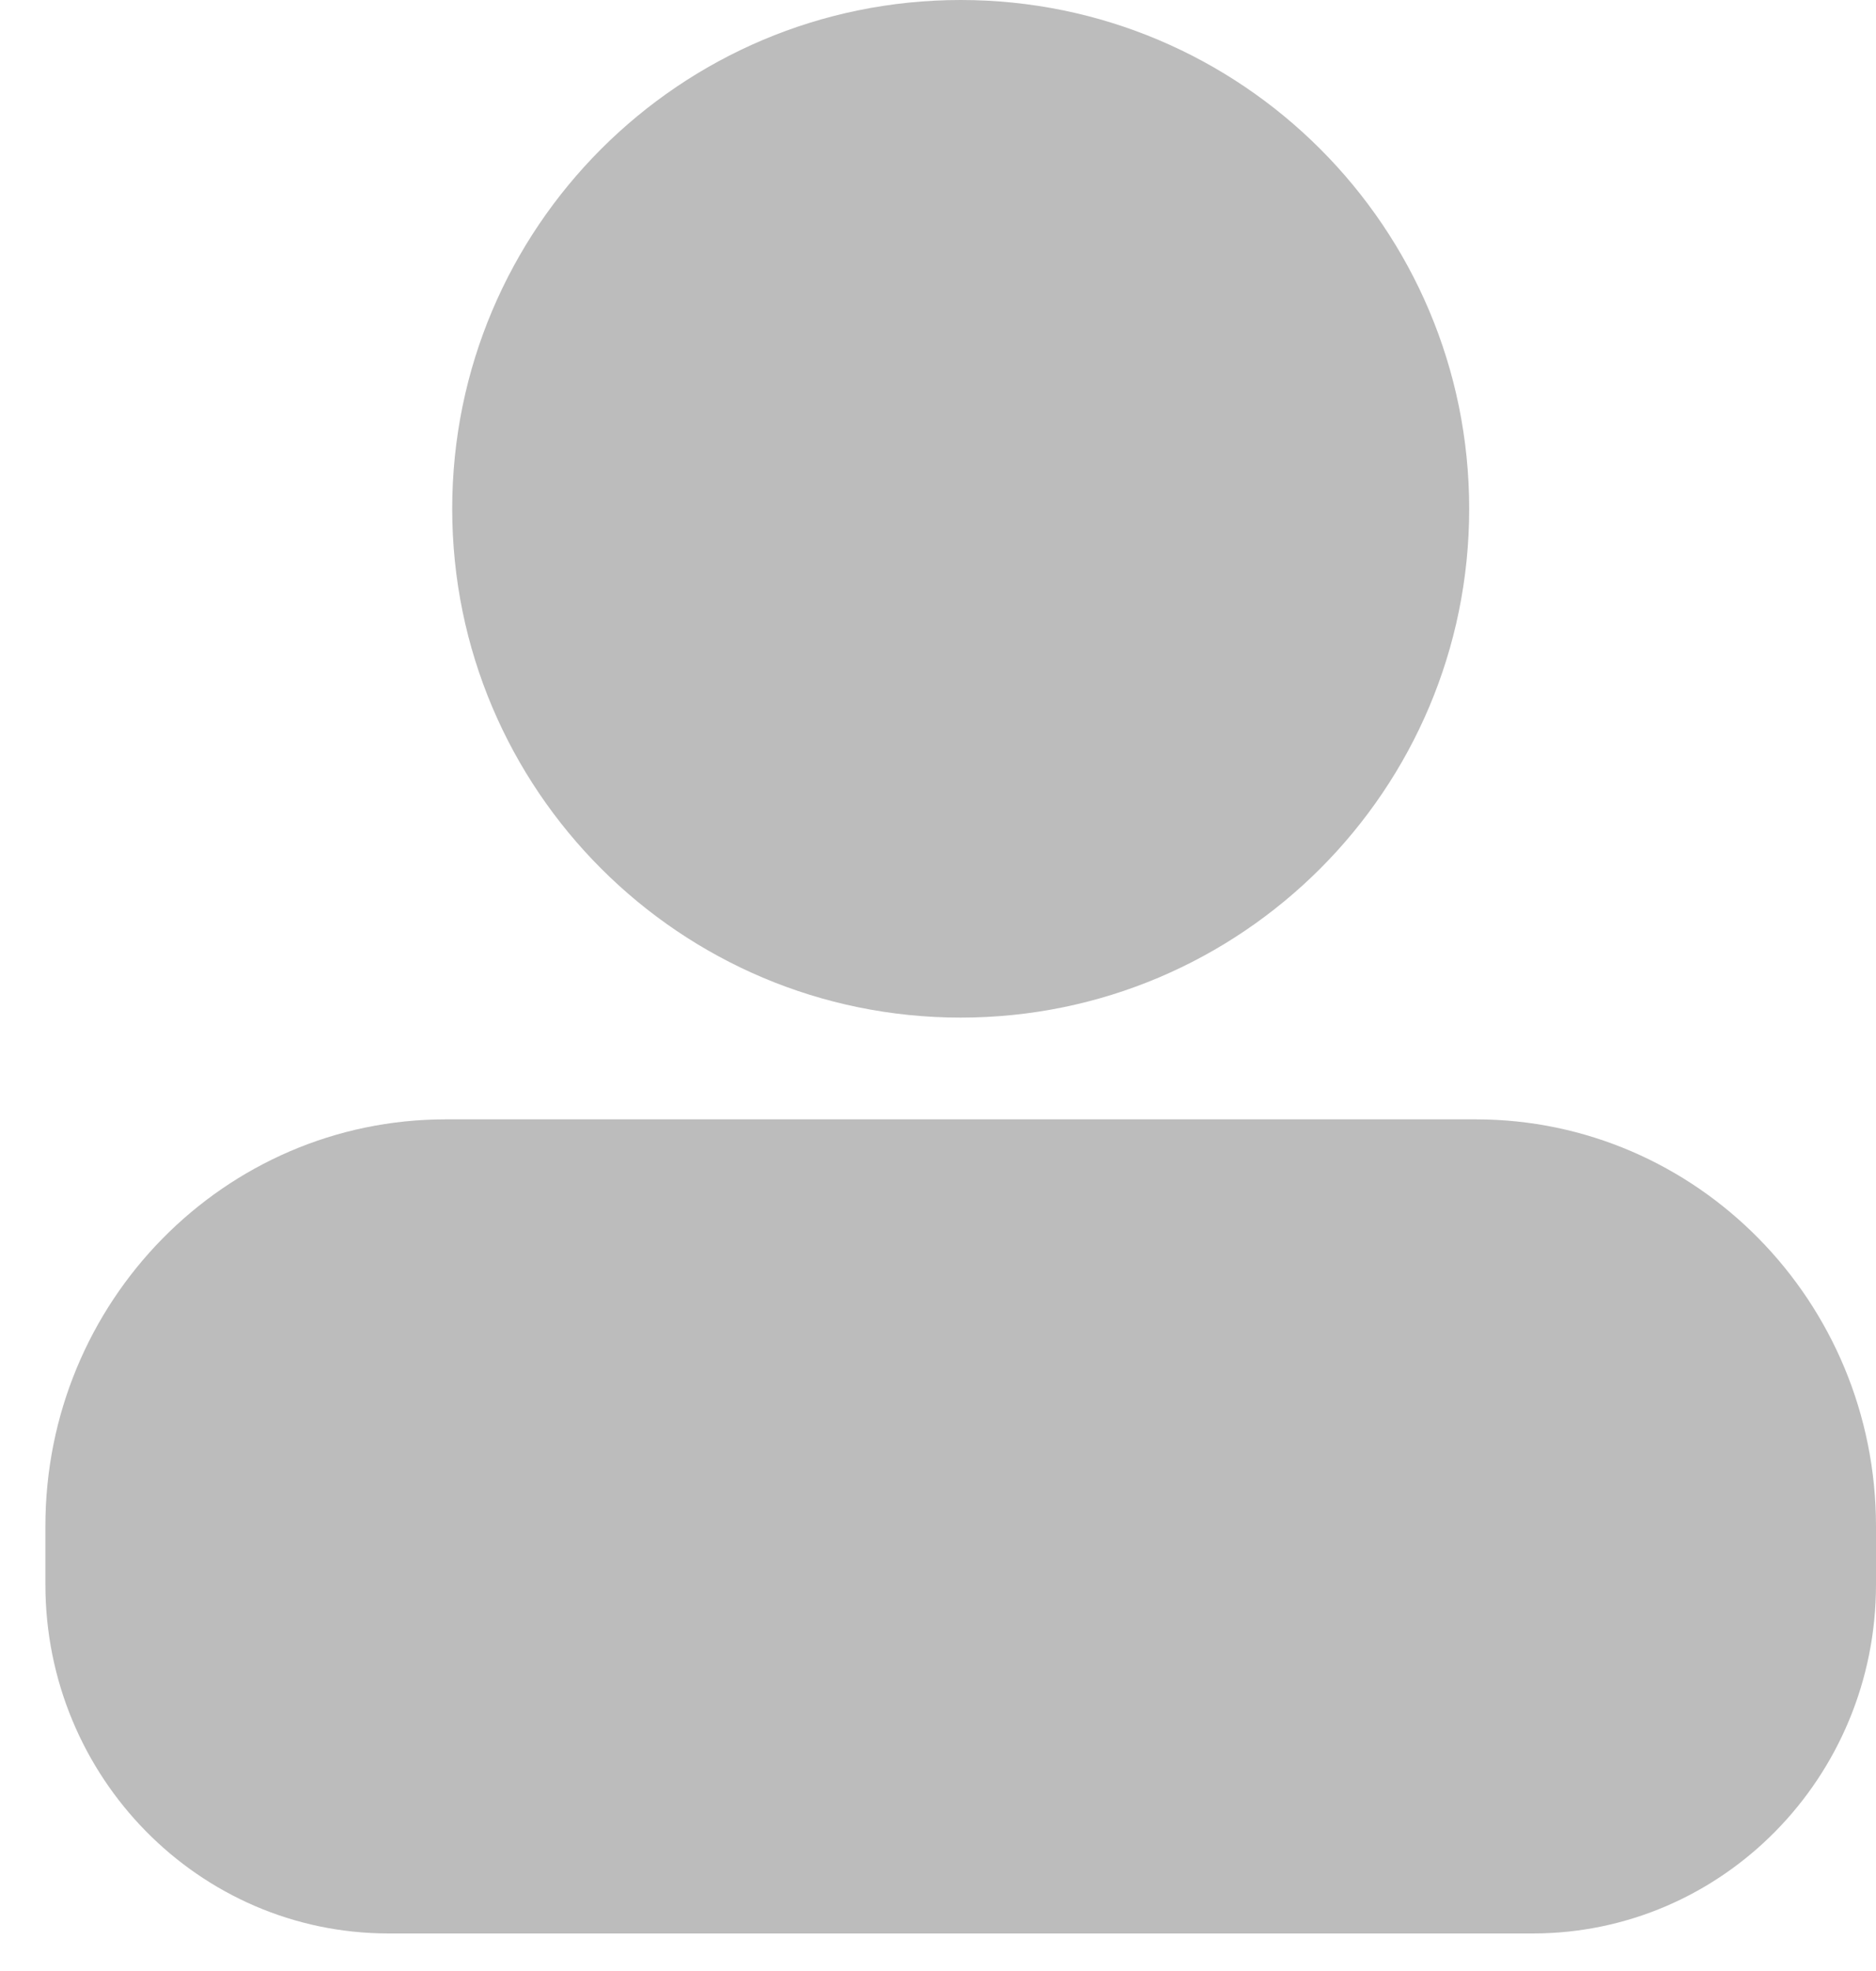 <?xml version="1.0" encoding="UTF-8"?>
<svg width="20px" height="21px" viewBox="0 0 20 21" version="1.1" xmlns="http://www.w3.org/2000/svg" xmlns:xlink="http://www.w3.org/1999/xlink">
    <!-- Generator: Sketch 61.2 (89653) - https://sketch.com -->
    <title>My_icon</title>
    <desc>Created with Sketch.</desc>
    <g id="5.12" stroke="none" stroke-width="1" fill="none" fill-rule="evenodd">
        <g id="蜜蜂会员-首页备份-2" transform="translate(-302, -866)" fill="#BCBCBC" fill-rule="nonzero">
            <g id="编组-2备份" transform="translate(0, 845)">
                <path d="M317.731,32.926 C320.089,32.926 322,34.868 322,37.263 L322,37.883 C322,39.937 320.361,41.6 318.341,41.6 L306.143,41.6 C304.121,41.6 302.484,39.934 302.484,37.883 L302.484,37.263 C302.482,34.868 304.393,32.926 306.753,32.926 L317.731,32.926 Z M312.242,21 C315.236,21 317.663,23.427 317.663,26.421 C317.663,29.415 315.236,31.842 312.242,31.842 C309.248,31.842 306.821,29.415 306.821,26.421 C306.821,23.427 309.248,21 312.242,21 Z" id="My_icon"></path>
            </g>
        </g>
    </g>
</svg>